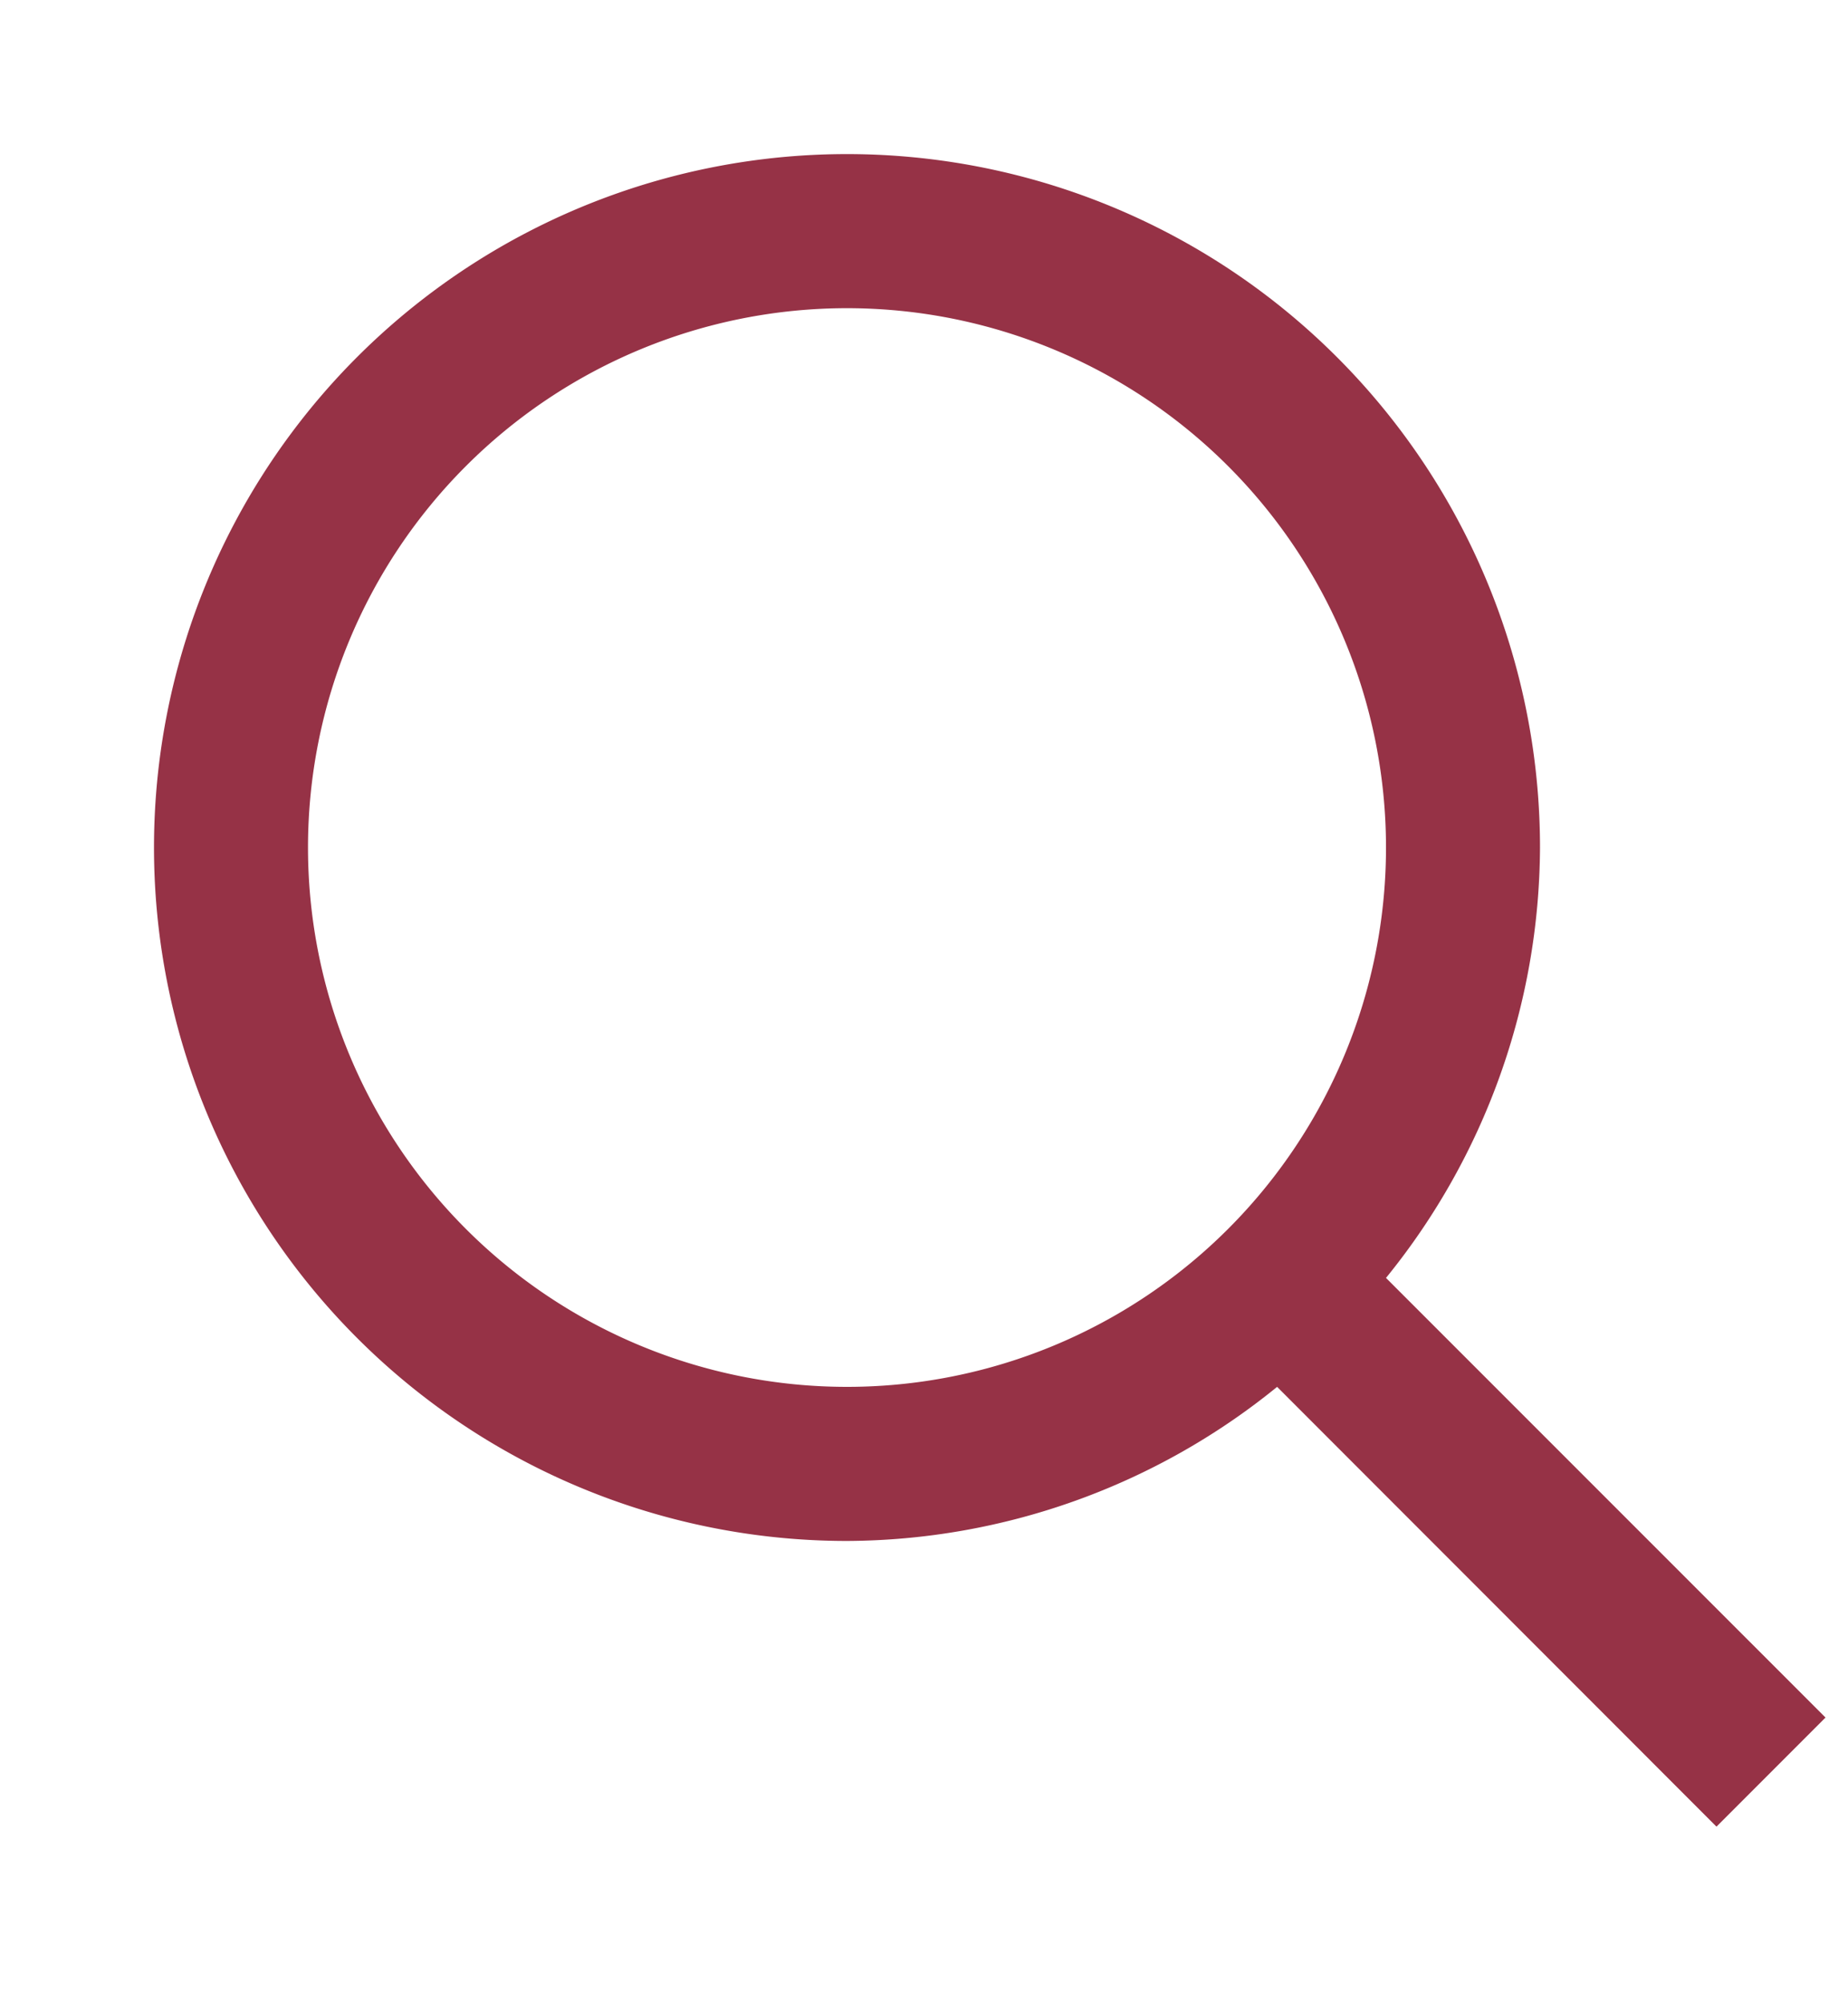<svg xmlns="http://www.w3.org/2000/svg" xmlns:xlink="http://www.w3.org/1999/xlink" width="12" height="13" viewBox="0 0 12 13"><defs><style>.a{fill:none;}.b{clip-path:url(#a);}.c{fill:#963246;}</style><clipPath id="a"><rect class="a" width="12" height="13"/></clipPath></defs><g class="b"><path class="c" d="M189.854,442.146,187,439.293a4.455,4.455,0,0,0,1-2.793,4.5,4.5,0,1,0-4.5,4.5,4.455,4.455,0,0,0,2.793-1l2.853,2.854ZM183.5,440a3.5,3.5,0,1,1,3.5-3.5A3.5,3.5,0,0,1,183.5,440Z" transform="translate(-178 -431)"/></g></svg>